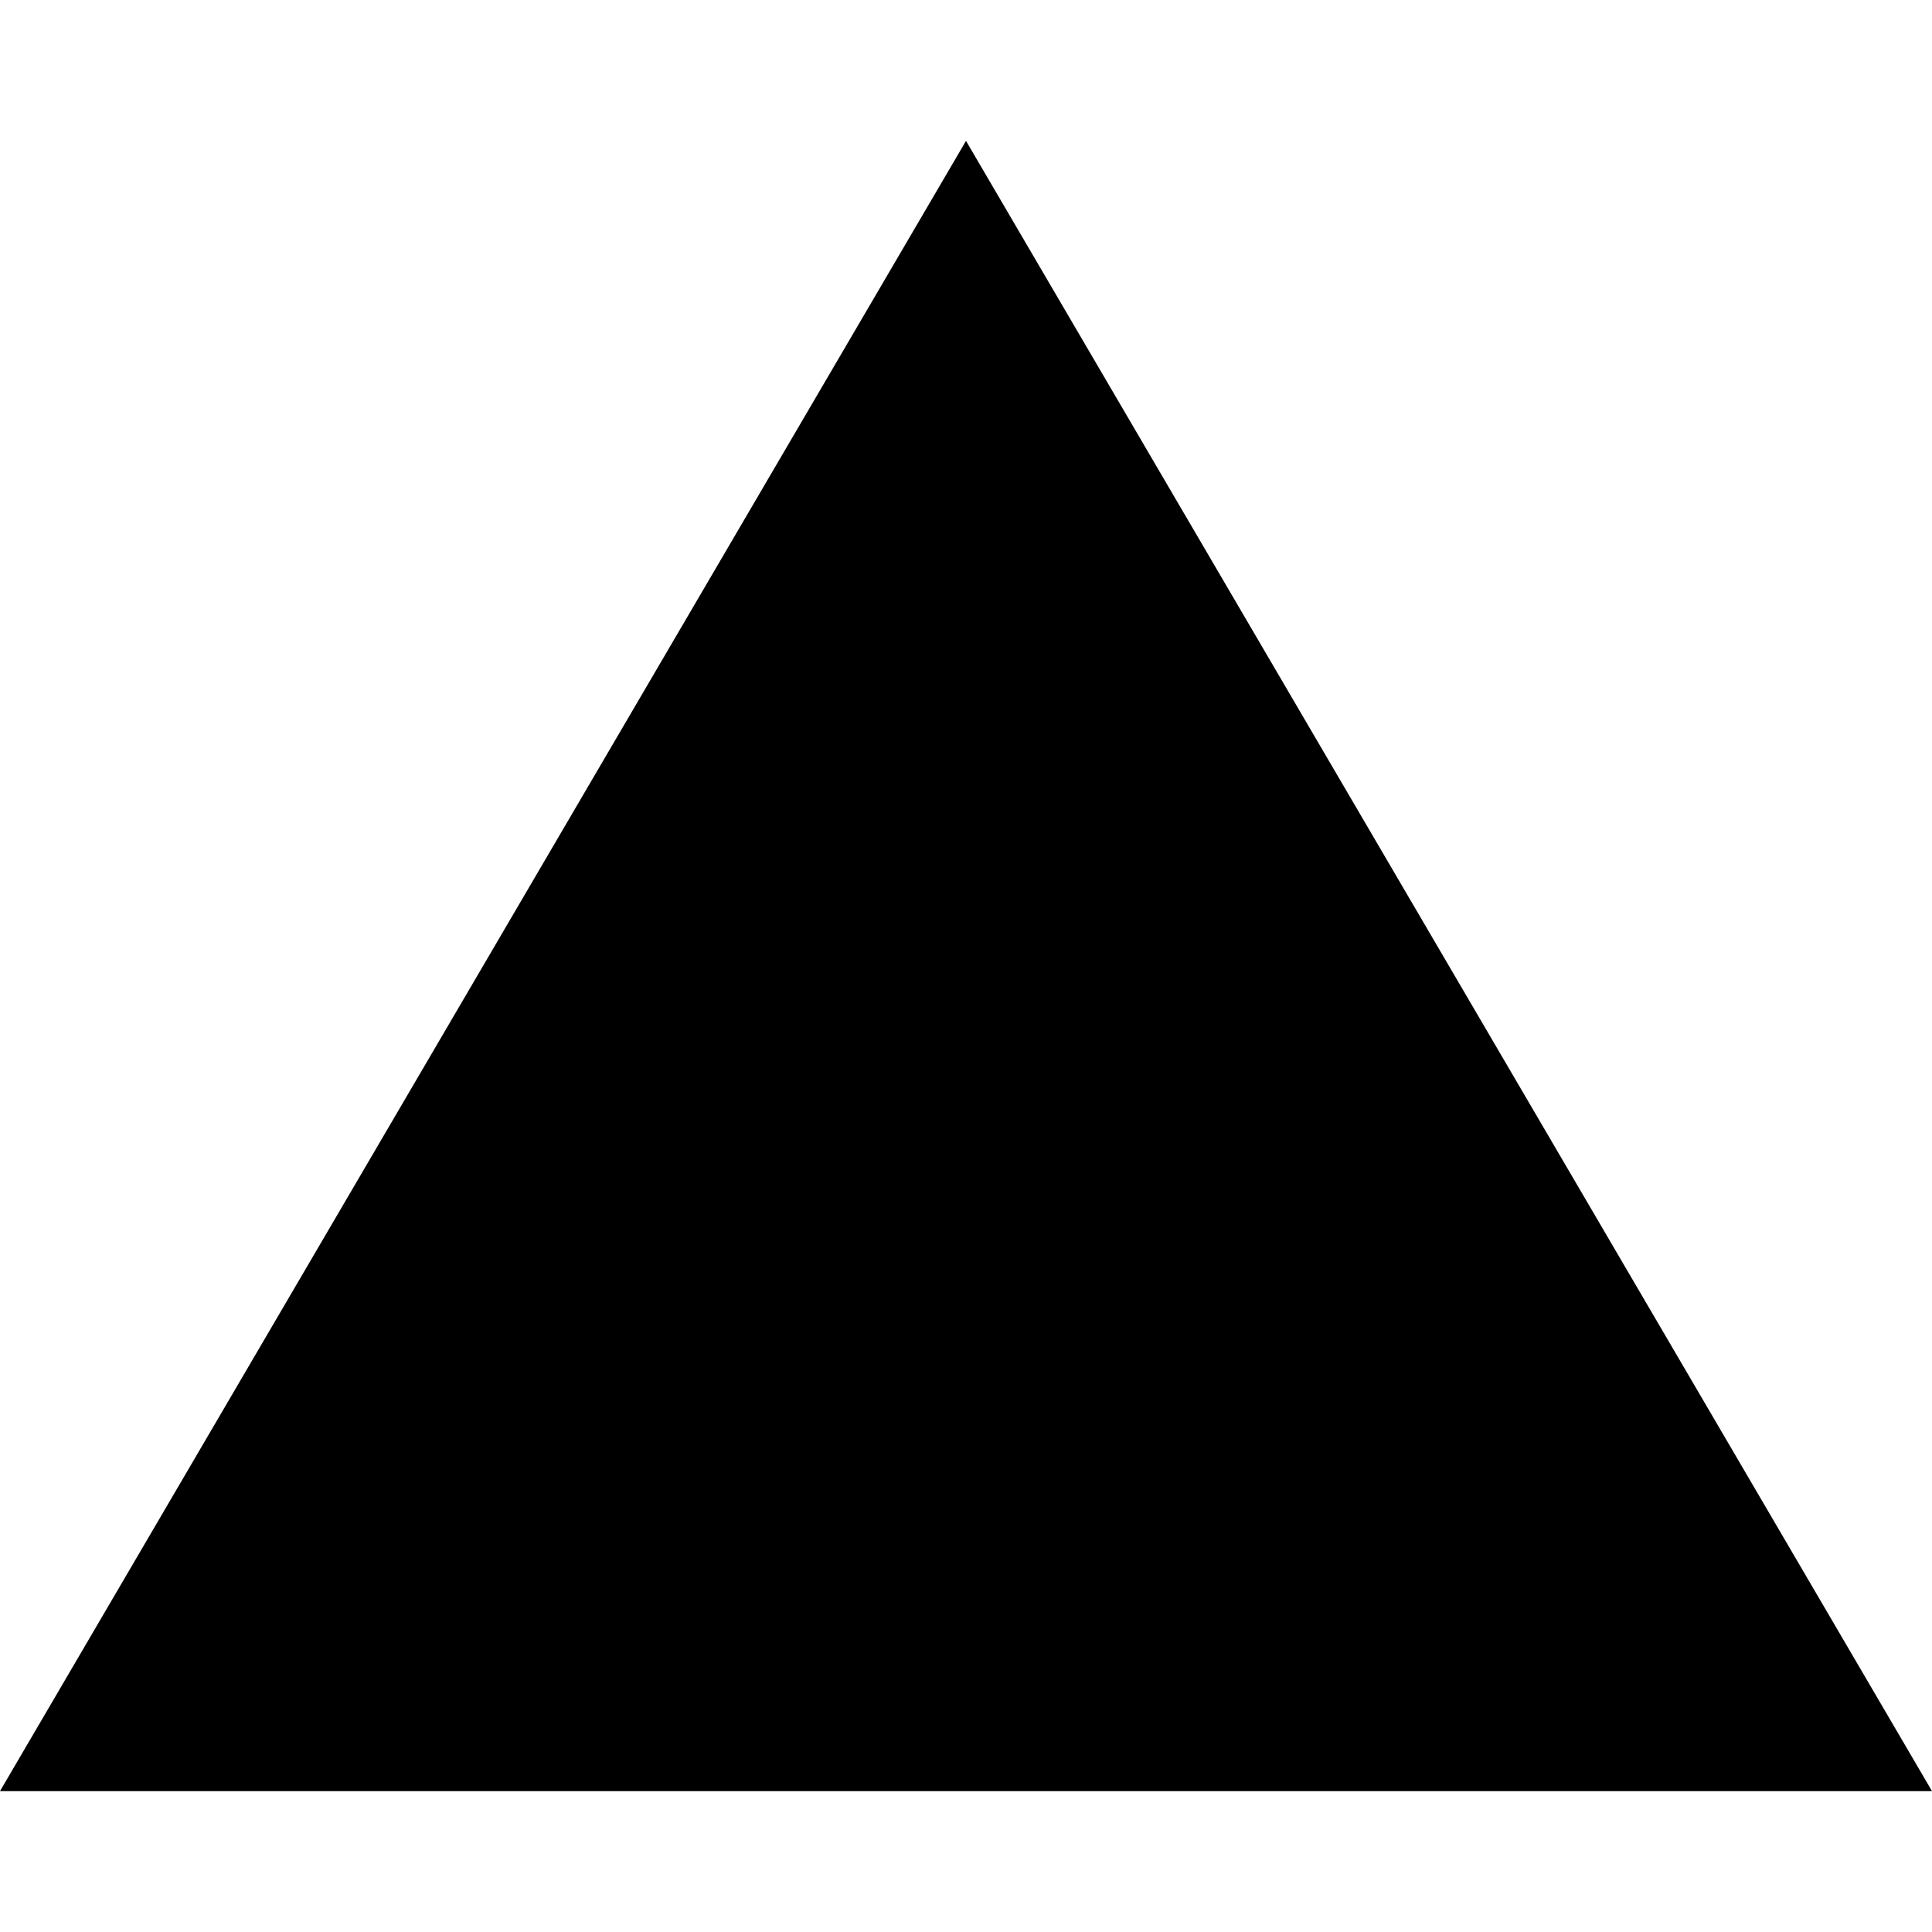 <svg xmlns="http://www.w3.org/2000/svg" width="48" height="48" fill="none" viewBox="0 0 48 48"><g clip-path="url(#clip0)"><path fill="#000" d="M24 3.5L48 44.5H0L24 3.5Z"/></g><defs><clipPath id="clip0"><rect width="48" height="48" fill="#fff"/></clipPath></defs></svg>